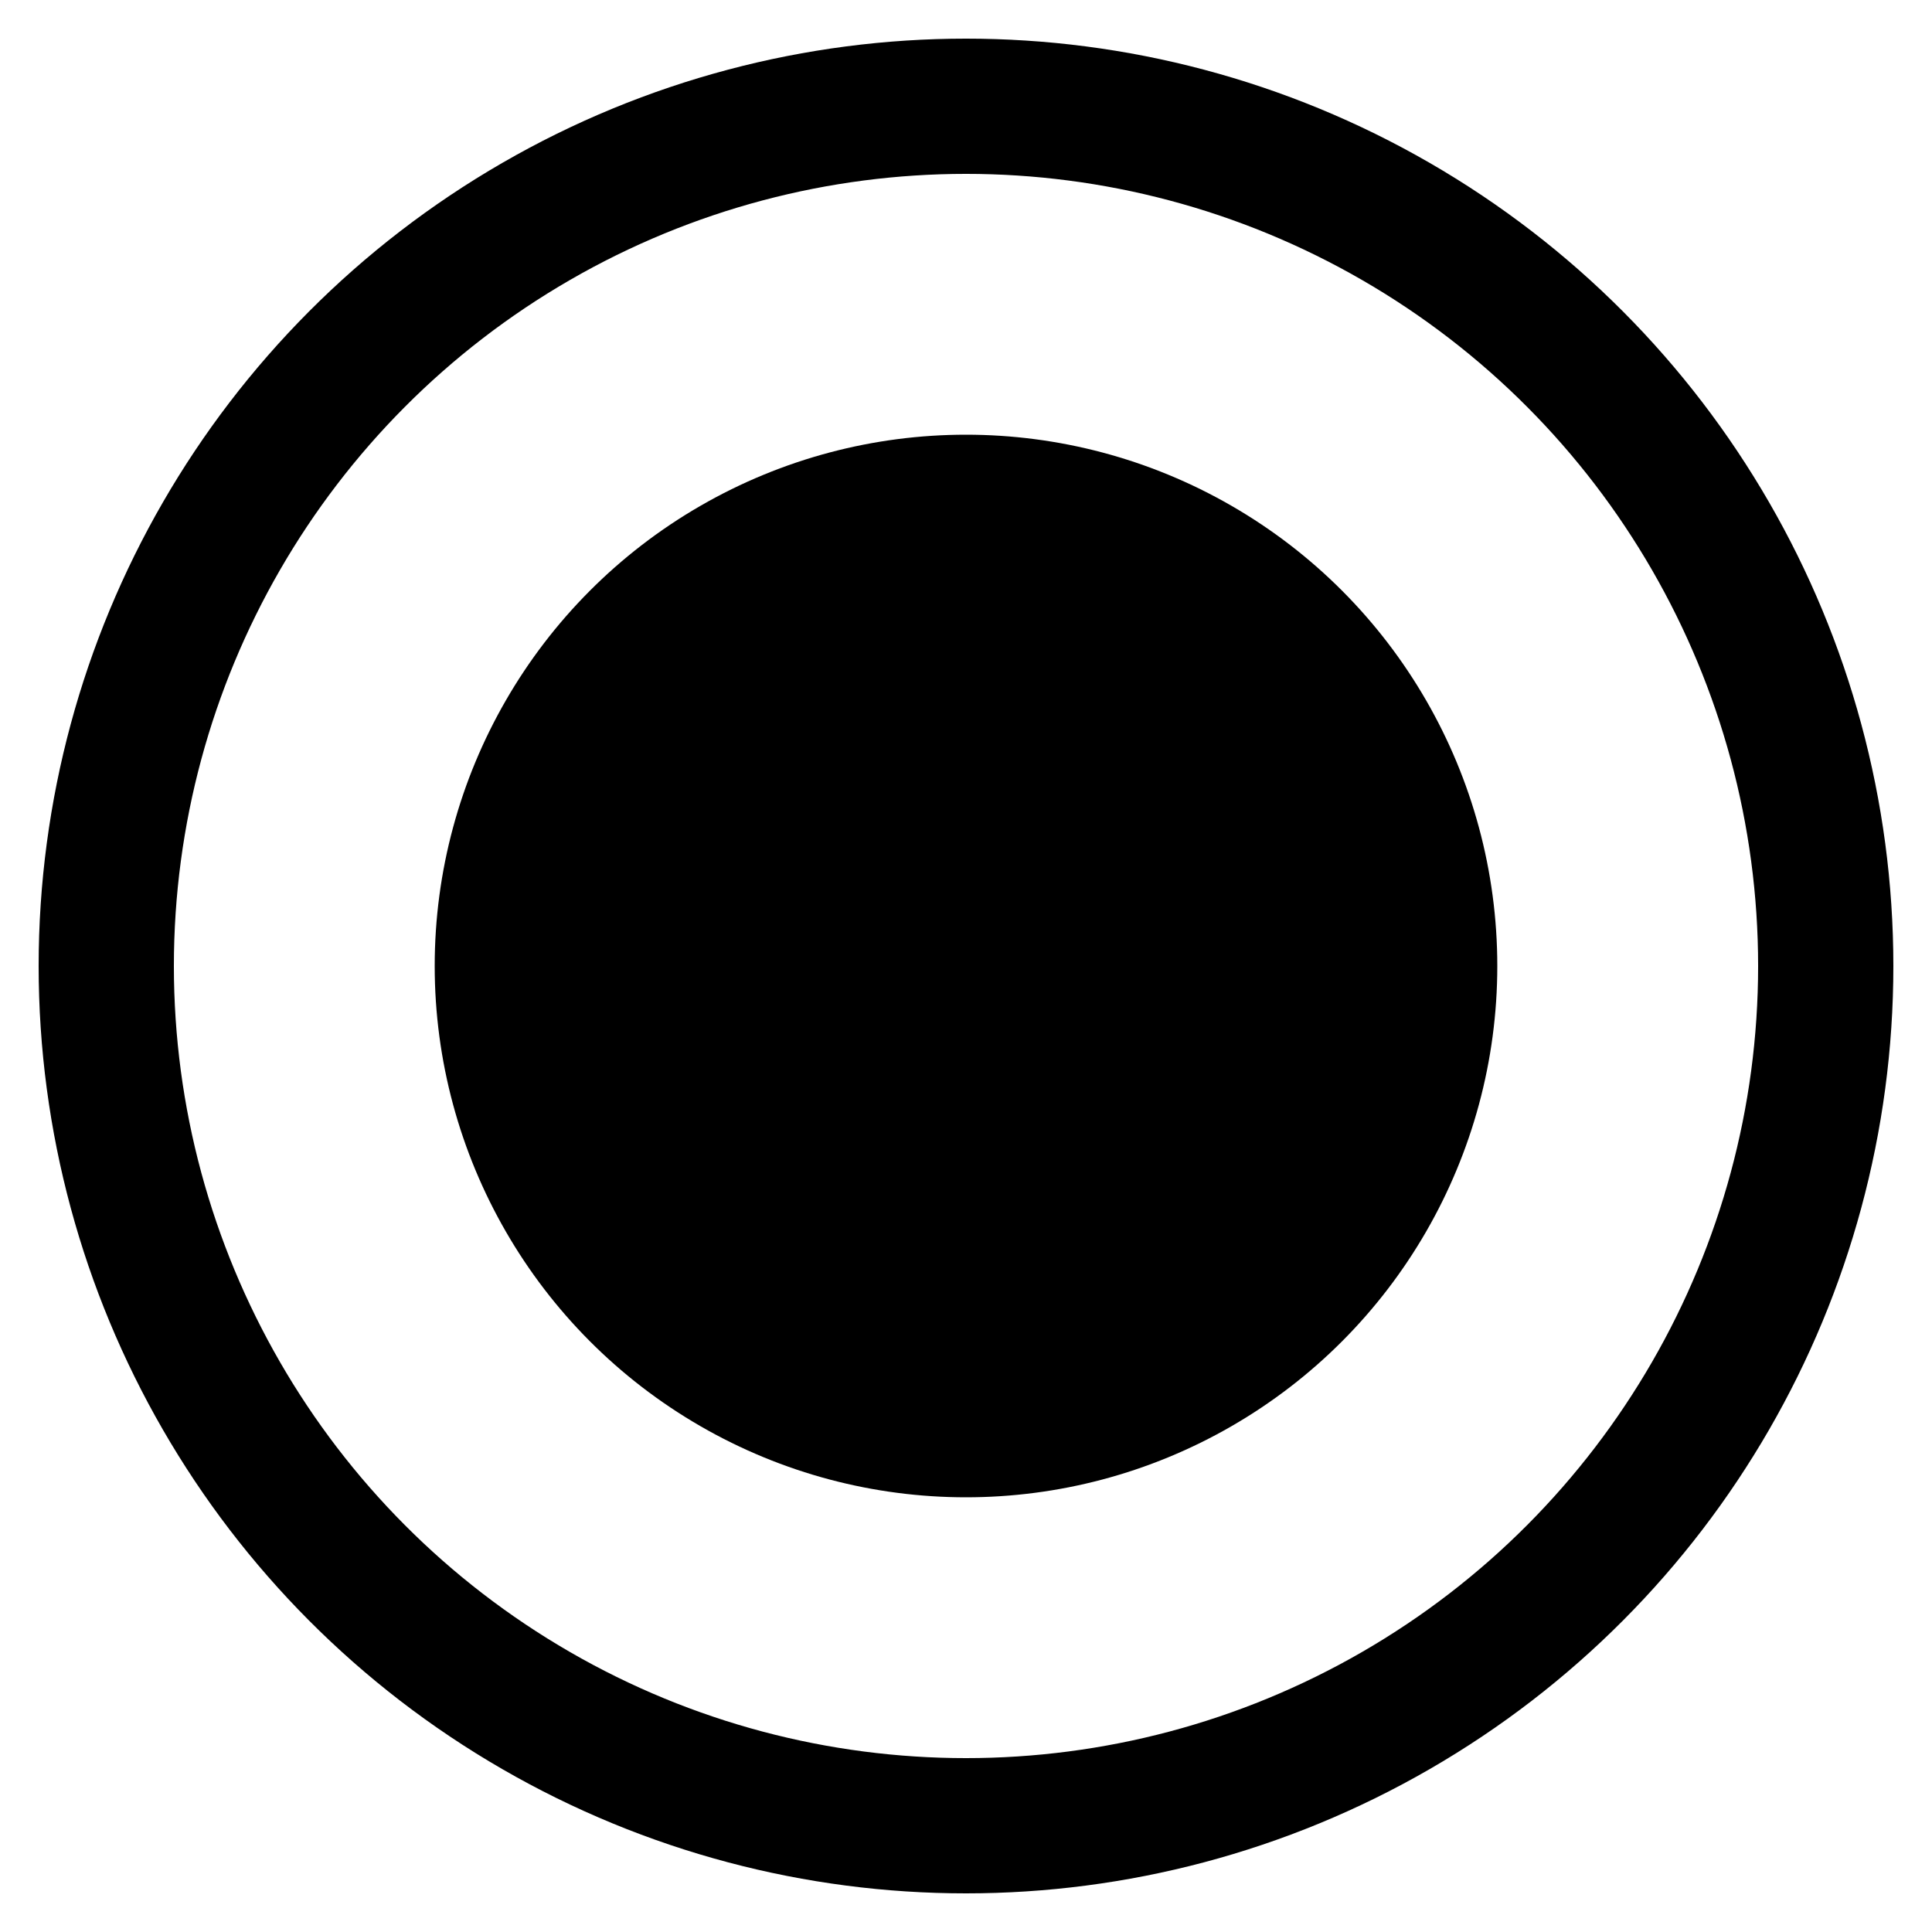 <?xml version="1.0" standalone="no"?>
<svg xmlns="http://www.w3.org/2000/svg" version="1.1"
     width="200px" height="200px">

	<style>
		.outer, .inner {
			stroke-width: 14;
			stroke-opacity: 1;
		}
		.outer {
			fill: none;
			stroke: black;
		}
		.inner {
			fill: black;
		}
	</style>

    <circle class="outer" cx="100" cy="100" r="89" />

    <circle class="inner" cx="100" cy="100" r="55" />

</svg>
